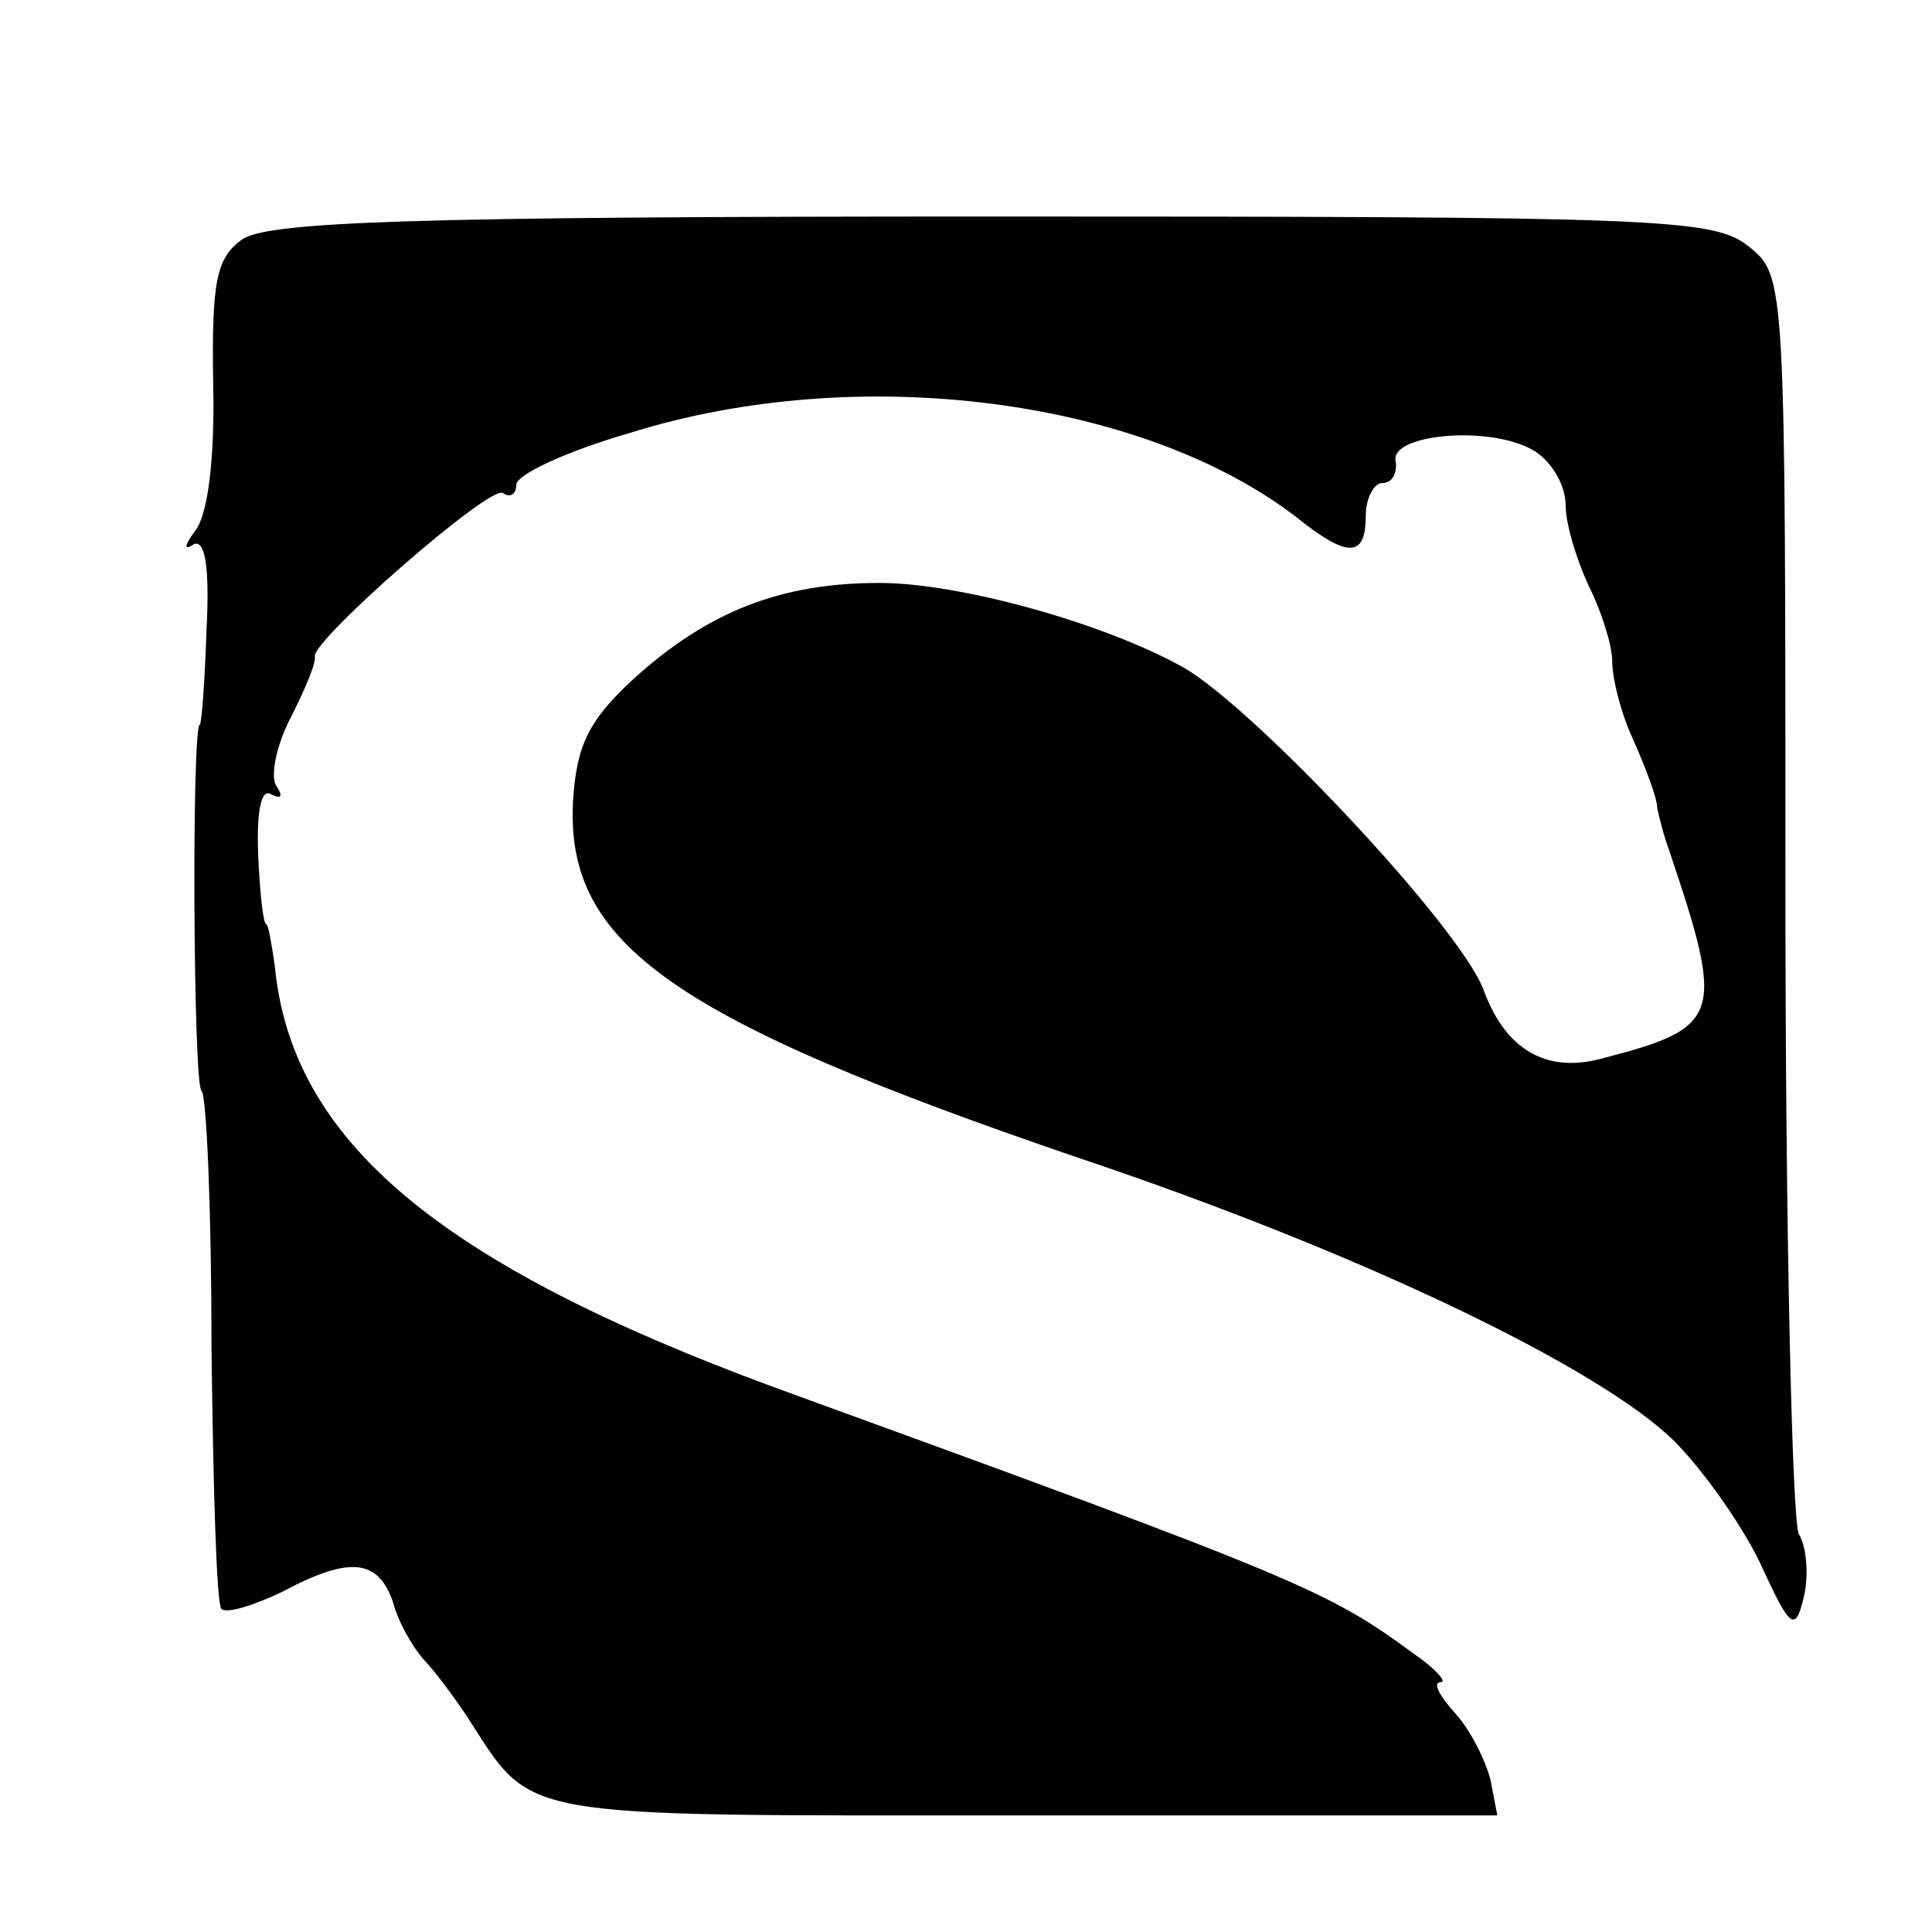 <?xml version="1.0" standalone="no"?>
<!DOCTYPE svg PUBLIC "-//W3C//DTD SVG 20010904//EN"
 "http://www.w3.org/TR/2001/REC-SVG-20010904/DTD/svg10.dtd">
<svg version="1.0" xmlns="http://www.w3.org/2000/svg"
 width="116pt" height="116pt" viewBox="0 0 116 116"
 preserveAspectRatio="xMidYMid meet">
<g transform="translate(0,116) scale(0.1,-0.1)"
fill="#000000" stroke="none">
<path d="M145 1016 c-15 -11 -18 -25 -17 -86 1 -45 -3 -79 -11 -89 -6 -8 -7
-12 -1 -8 7 4 10 -13 8 -51 -1 -31 -3 -57 -4 -57 -5 0 -4 -217 1 -220 3 -2 6
-72 6 -155 1 -83 3 -154 6 -156 3 -3 19 2 36 10 41 22 58 20 67 -6 3 -12 12
-27 18 -34 6 -6 18 -22 26 -34 41 -63 24 -60 334 -60 l285 0 -4 21 c-3 12 -12
30 -21 40 -10 11 -14 19 -9 19 4 0 -3 8 -16 17 -52 38 -65 44 -384 160 -201
74 -290 148 -300 253 -2 14 -4 25 -5 25 -2 0 -4 19 -5 42 -1 27 2 40 8 36 6
-3 7 -1 3 5 -4 6 0 25 9 42 8 16 15 32 14 36 -1 10 105 103 113 98 4 -3 8 -1
8 5 0 6 30 20 68 31 137 43 308 21 401 -51 30 -24 41 -24 41 1 0 11 5 20 10
20 6 0 9 6 8 13 -4 16 55 22 82 7 11 -6 20 -21 20 -33 0 -12 7 -34 14 -49 8
-16 14 -36 14 -45 0 -10 5 -31 13 -48 7 -16 14 -34 14 -40 1 -5 4 -17 7 -25
34 -101 32 -107 -42 -126 -32 -8 -56 6 -69 41 -13 37 -137 169 -180 194 -48
27 -135 51 -183 51 -59 0 -103 -17 -148 -58 -27 -25 -34 -40 -36 -74 -4 -85
60 -130 303 -213 170 -57 313 -126 358 -170 19 -19 43 -54 53 -76 17 -37 20
-39 25 -18 3 12 2 30 -3 38 -4 9 -8 183 -8 386 0 369 0 369 -22 387 -21 17
-54 18 -454 18 -350 0 -436 -3 -451 -14z"/>
</g>
</svg>
